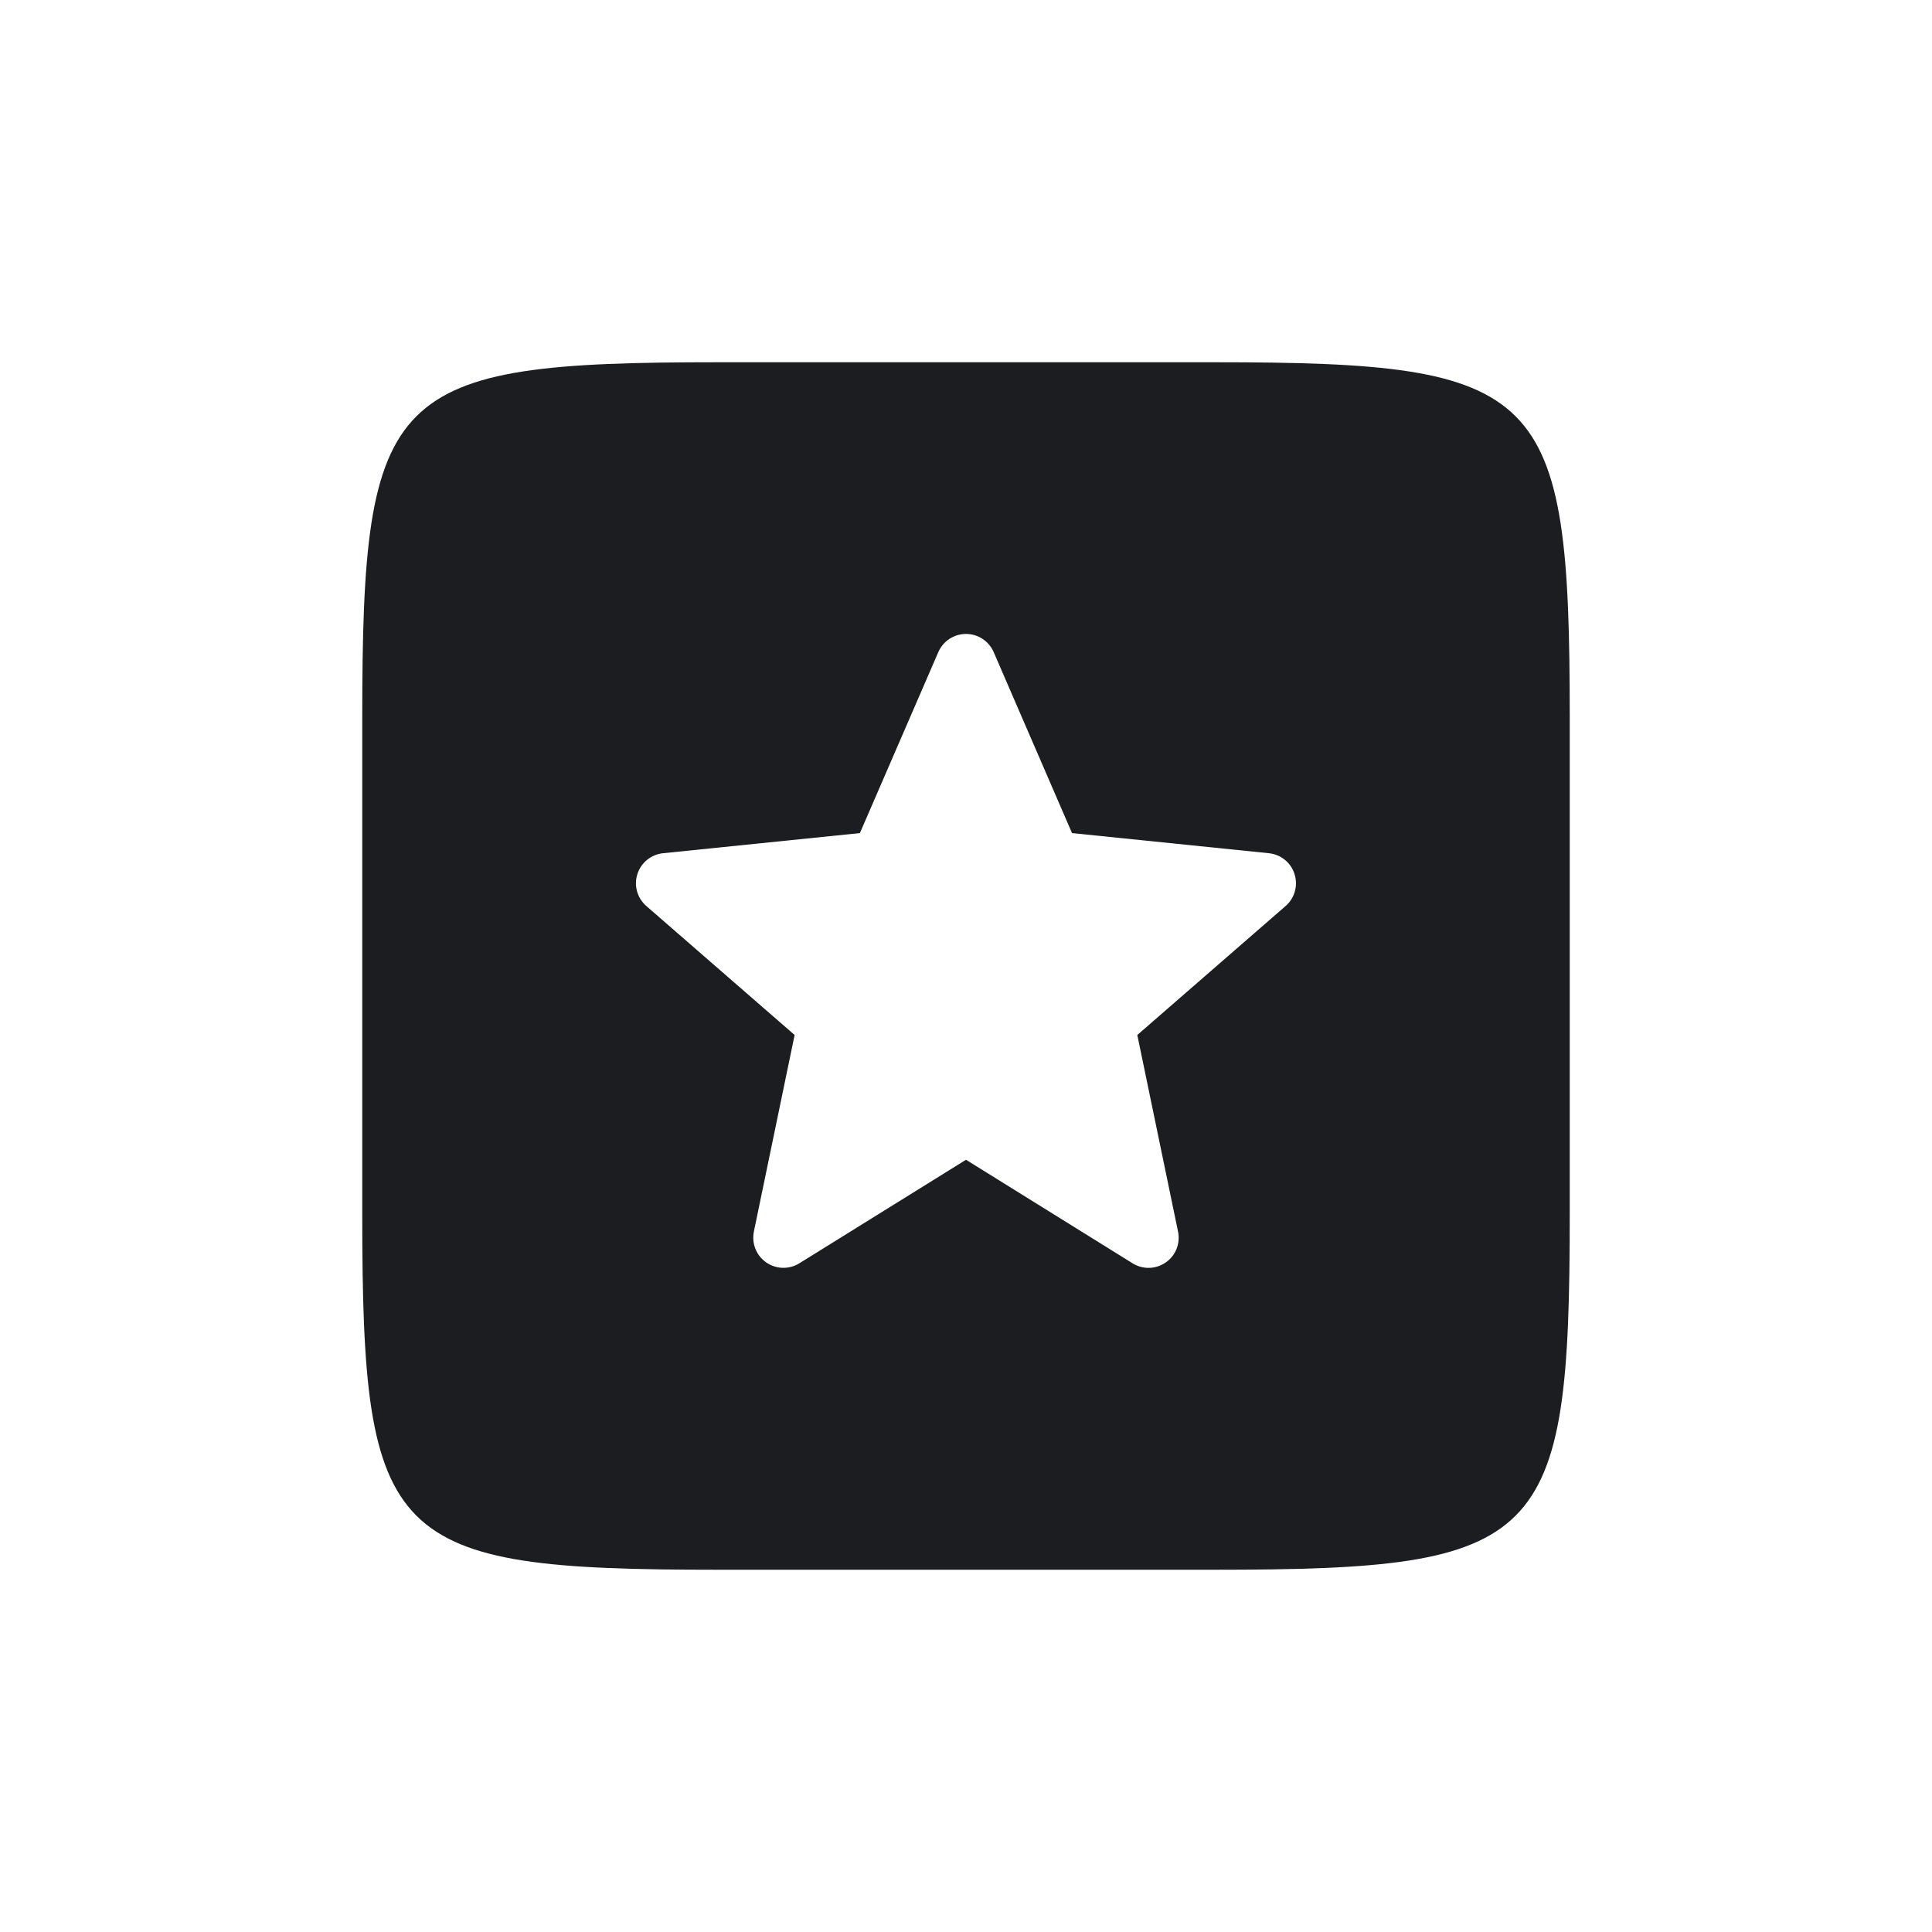 <svg width="24" height="24" viewBox="0 0 24 24" fill="none" xmlns="http://www.w3.org/2000/svg">
<path d="M19.5 8.915V15.085C19.5 19.179 19.179 19.5 15.085 19.5H8.915C4.821 19.5 4.5 19.179 4.5 15.085V8.915C4.5 4.82 4.821 4.5 8.915 4.5H15.085C19.179 4.5 19.5 4.82 19.5 8.915ZM14.267 15.75C14.342 15.75 14.417 15.727 14.482 15.682C14.605 15.597 14.665 15.446 14.634 15.299L14.128 12.857L15.97 11.255C16.083 11.157 16.127 11.001 16.081 10.858C16.037 10.716 15.911 10.614 15.762 10.599L13.317 10.349L12.344 8.101C12.285 7.964 12.149 7.875 12 7.875C11.851 7.875 11.715 7.964 11.656 8.101L10.682 10.349L8.237 10.599C8.089 10.614 7.963 10.716 7.918 10.858C7.872 11.001 7.916 11.156 8.029 11.255L9.871 12.857L9.365 15.299C9.335 15.446 9.395 15.597 9.518 15.682C9.641 15.768 9.803 15.772 9.93 15.693L12 14.407L14.069 15.693C14.13 15.731 14.199 15.75 14.267 15.75Z" fill="#1C1D20"/>
</svg>
